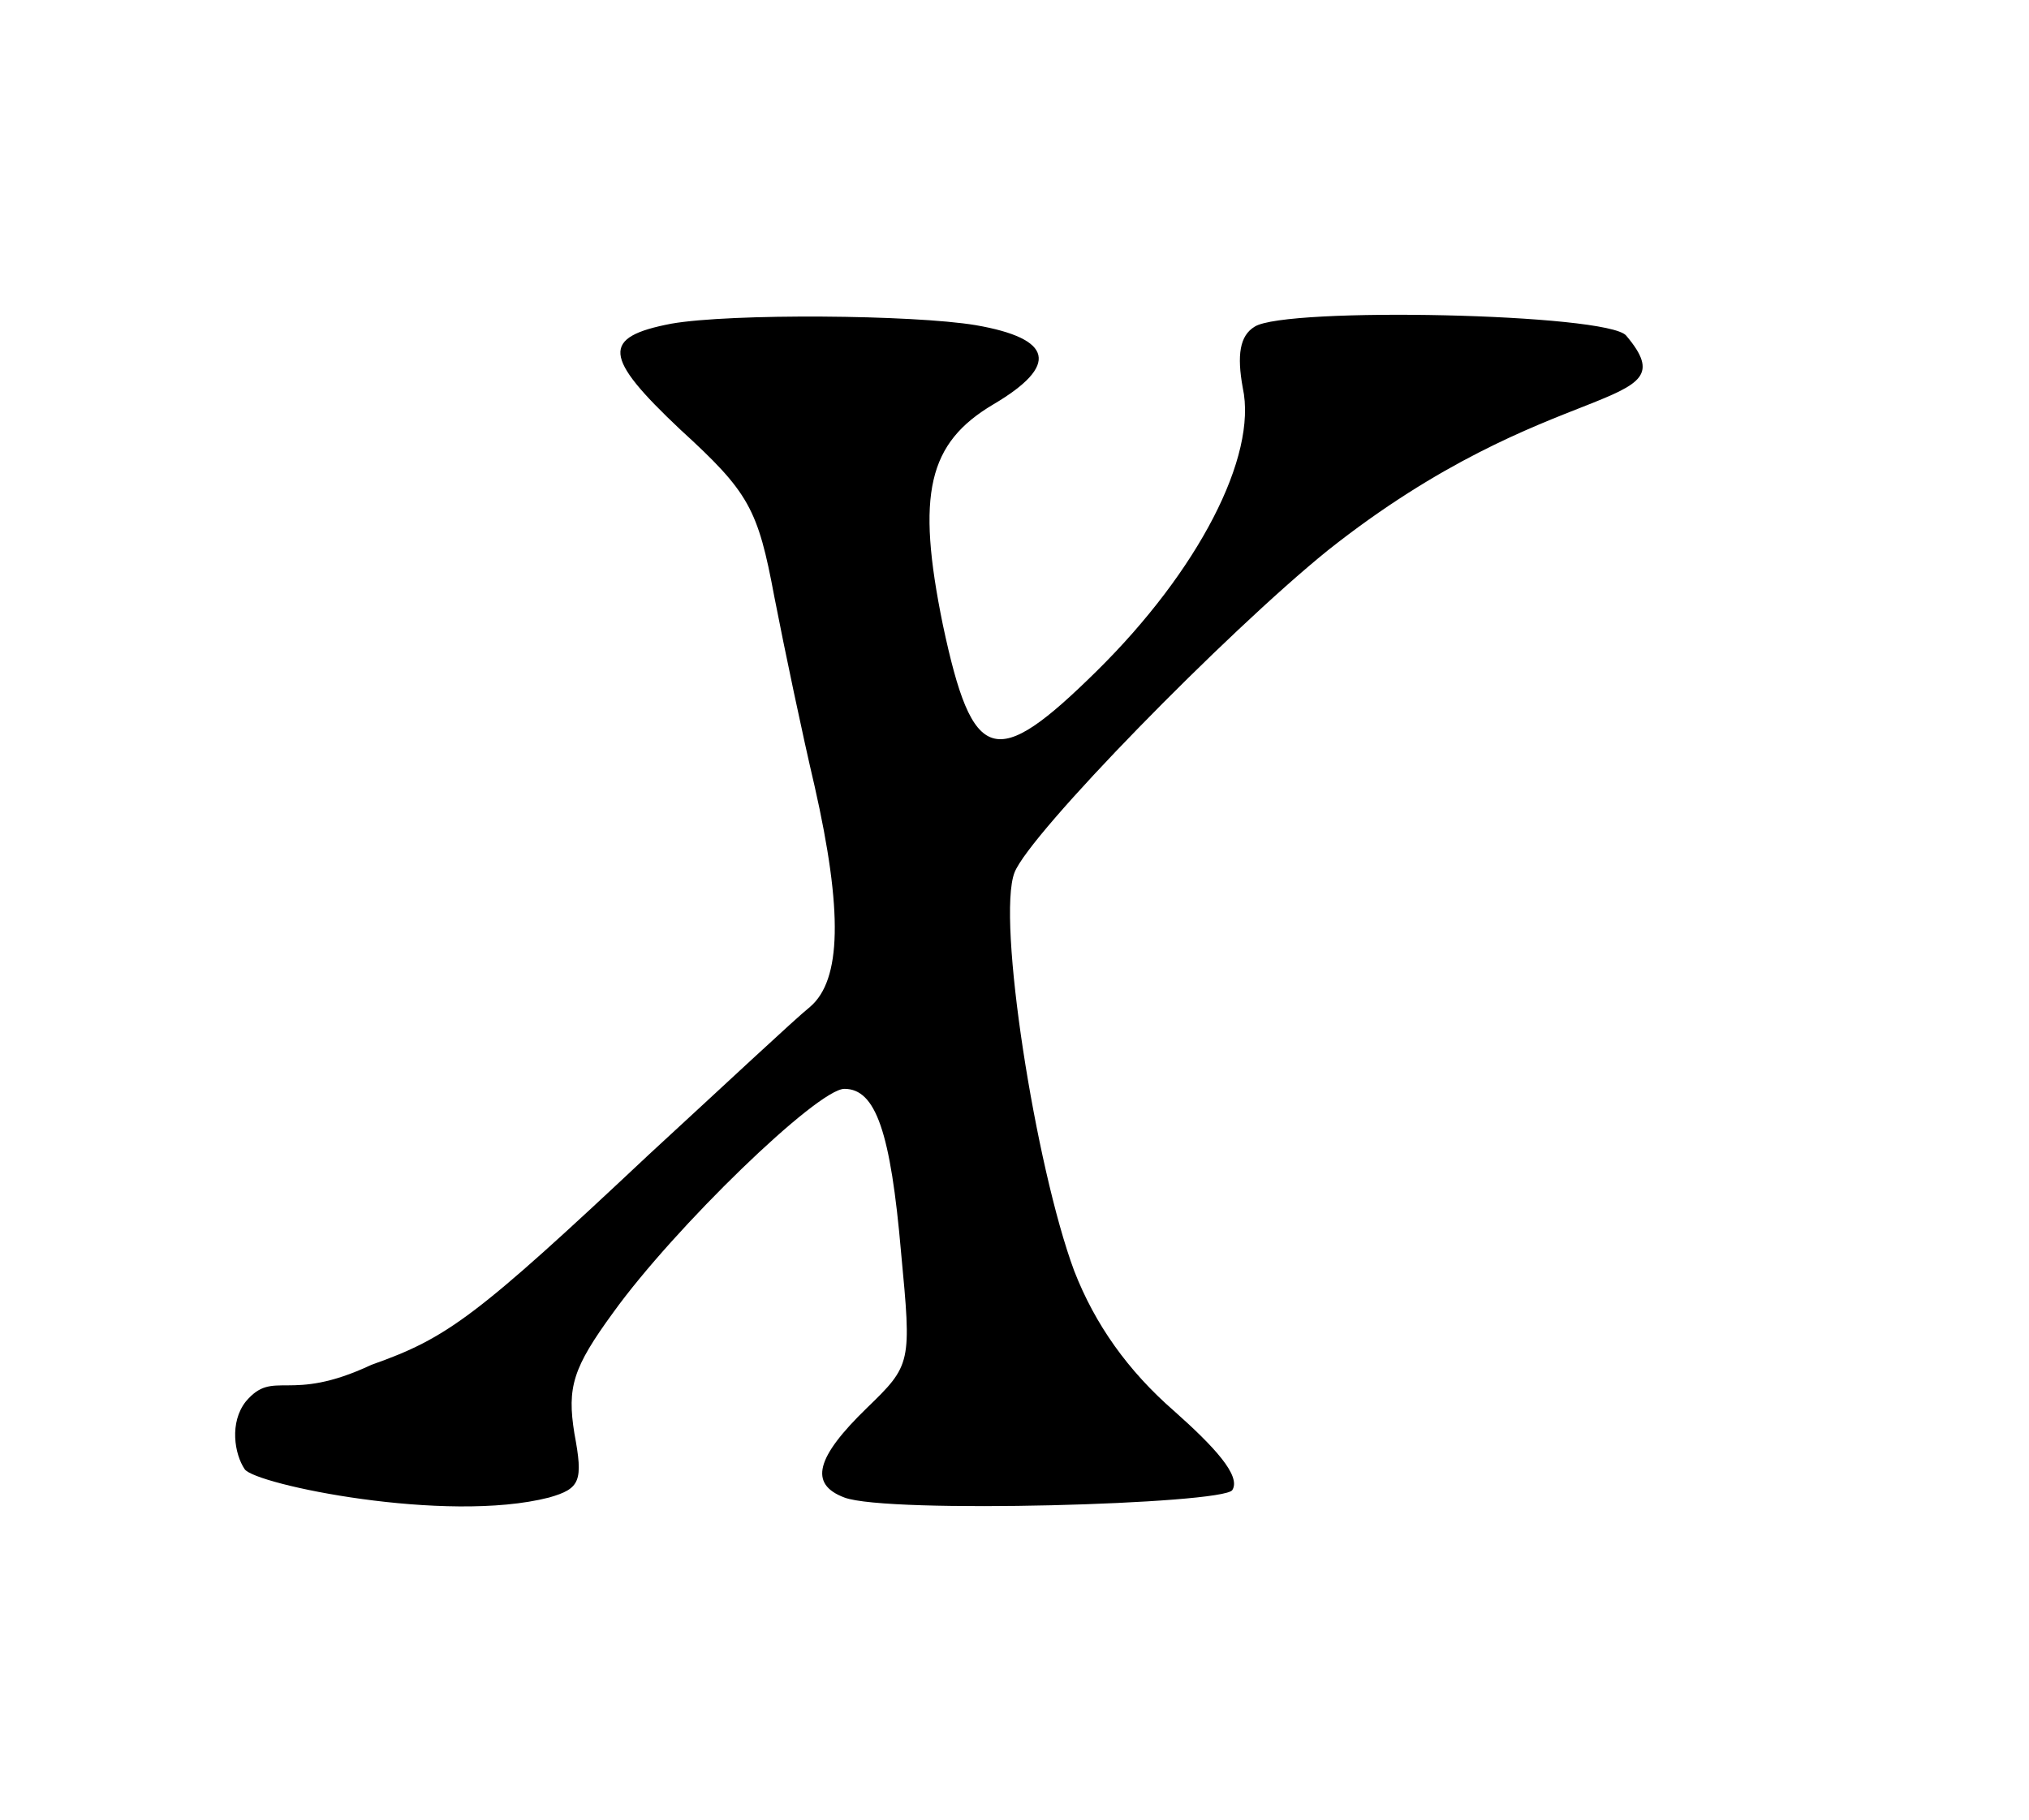 <?xml version="1.0" encoding="UTF-8" standalone="no"?>
<svg
   version="1.0"
   width="136pt"
   height="122pt"
   viewBox="0 0 136 122"
   preserveAspectRatio="xMidYMid meet"
   id="svg9"
   sodipodi:docname="X.svg"
   inkscape:version="1.4 (e7c3feb1, 2024-10-09)"
   xmlns:inkscape="http://www.inkscape.org/namespaces/inkscape"
   xmlns:sodipodi="http://sodipodi.sourceforge.net/DTD/sodipodi-0.dtd"
   xmlns="http://www.w3.org/2000/svg"
   xmlns:svg="http://www.w3.org/2000/svg">
  <defs
     id="defs9" />
  <sodipodi:namedview
     id="namedview9"
     pagecolor="#ffffff"
     bordercolor="#000000"
     borderopacity="0.25"
     inkscape:showpageshadow="2"
     inkscape:pageopacity="0.0"
     inkscape:pagecheckerboard="0"
     inkscape:deskcolor="#d1d1d1"
     inkscape:document-units="pt"
     inkscape:zoom="2.557377"
     inkscape:cx="7.8205128"
     inkscape:cy="33.432692"
     inkscape:current-layer="svg9" />
  <path
     d="m 45,21.7 c -4.7,0.9 -4.6,2.2 0.6,7.1 4.6,4.2 5.2,5.3 6.3,11.2 0.7,3.6 1.9,9.3 2.7,12.7 1.9,8.4 1.8,13 -0.3,14.8 -1,0.8 -5.8,5.3 -10.8,9.9 C 31.9,88.3 30,89.7 24.9,91.5 c -5.59,2.633 -6.535,0.221 -8.427,2.466 -1.1,1.4 -0.764,3.509 -0.073,4.534 0.691,1.025 13.485,3.673 20.4,1.9 2.1,-0.6 2.3,-1.1 1.7,-4.3 C 38,93 38.4,91.7 41.1,88 45.2,82.3 54.8,73 56.6,73 c 2.1,0 3.1,2.9 3.8,11 0.7,7.4 0.7,7.5 -2.3,10.4 -3.4,3.3 -3.9,5.1 -1.5,6 2.9,1.1 25.4,0.451 26,-0.5 0.6,-0.951 -1.2,-2.9 -3.9,-5.3 -3.1,-2.7 -5.3,-5.8 -6.7,-9.4 -2.6,-7 -5.2,-23.6 -4,-26.7 1,-2.6 14.2,-16.1 21,-21.6 15.041,-11.937 24.439,-9.154 20,-14.4 -1.242,-1.49 -22.841,-1.938 -24.9,-0.6 -1,0.6 -1.2,1.9 -0.8,4.1 1,4.6 -3,12.3 -9.8,19 -6.8,6.7 -8.3,6.3 -10.3,-3.1 -1.8,-8.8 -1,-12.2 3.4,-14.8 4.4,-2.6 4,-4.4 -1.2,-5.3 C 61.2,21.1 49,21 45,21.7 Z"
     id="path1"
     style="fill:#000000;stroke:none;stroke-width:0.1"
     sodipodi:nodetypes="cccccccczcccsccczcccccccscscc" />
</svg>
